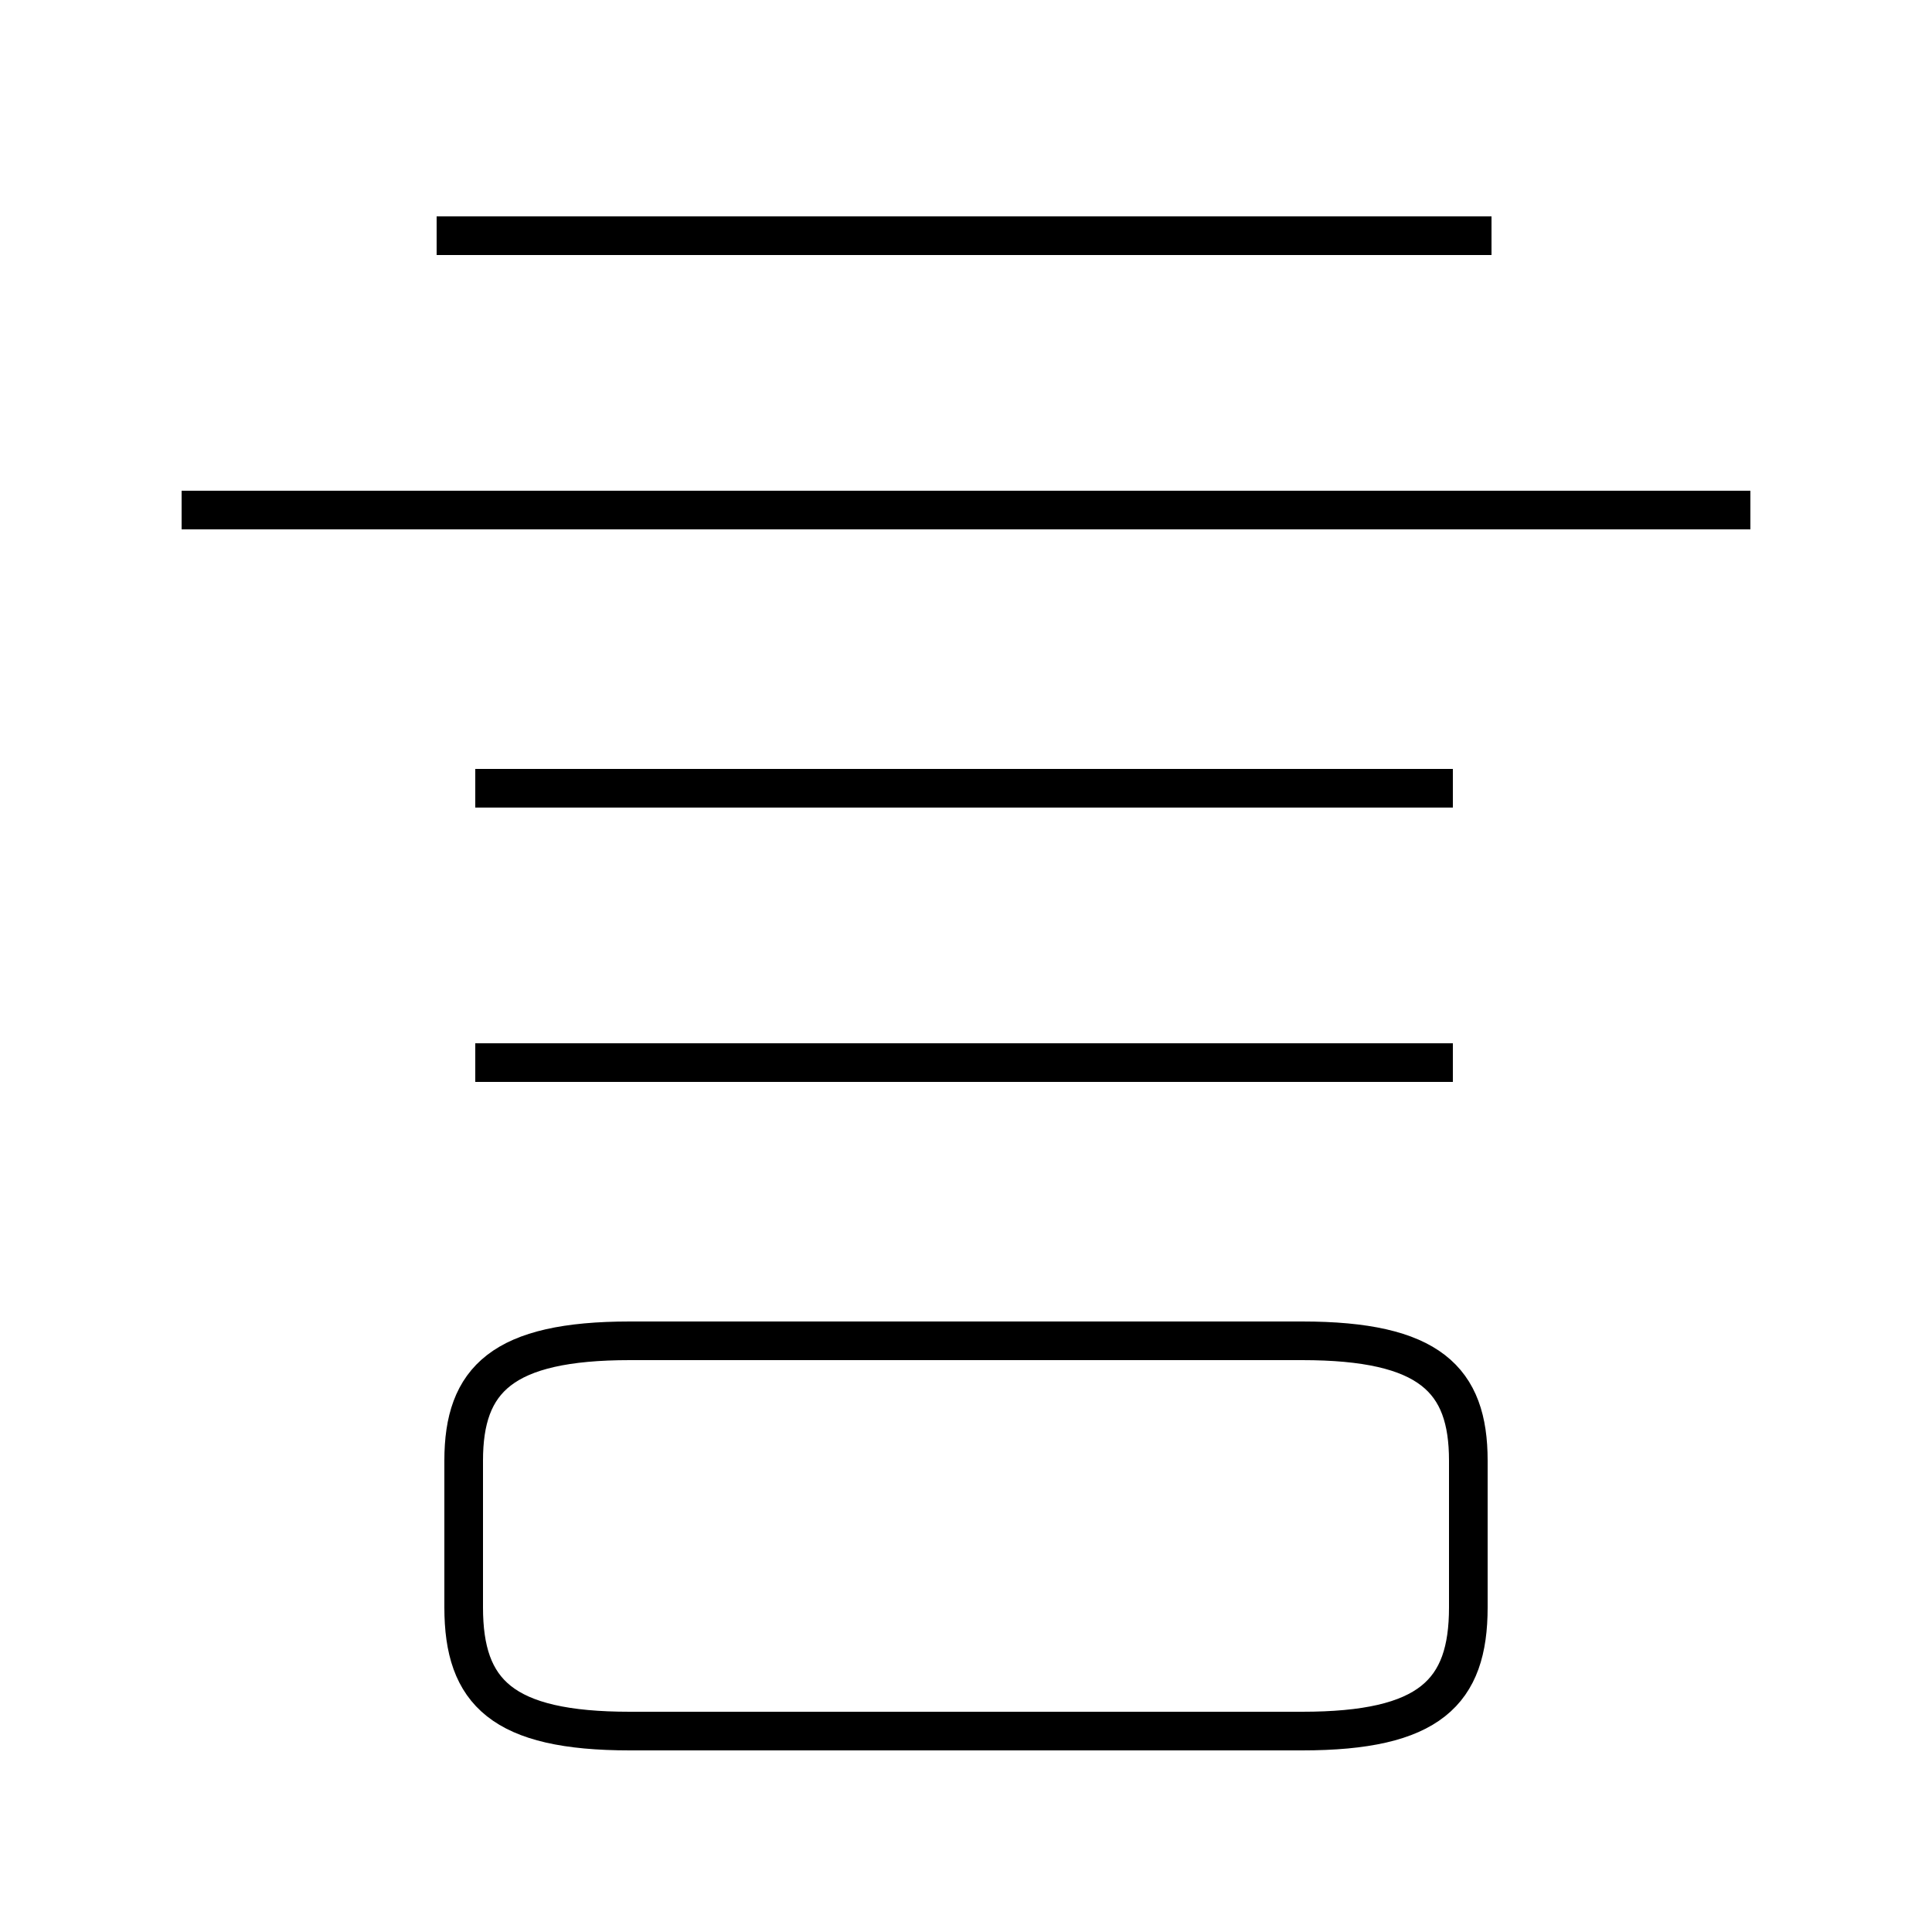<?xml version='1.0' encoding='utf8'?>
<svg viewBox="0.0 -6.0 50.0 50.0" version="1.1" xmlns="http://www.w3.org/2000/svg">
<rect x="0.0" y="-6.0" width="50.0" height="50.0" fill="#808080" stroke="none"/>
<rect x="-1000" y="-1000" width="2000" height="2000" stroke="white" fill="white"/>
<g style="fill:white;stroke:#000000;  stroke-width:1">
<path d="M 16.3 0.8 L 33.7 0.8 C 37.0 0.8 38.0 -0.2 38.0 -2.4 L 38.0 -6.2 C 38.0 -8.3 37.0 -9.3 33.7 -9.3 L 16.3 -9.3 C 13.0 -9.3 12.0 -8.3 12.0 -6.2 L 12.0 -2.4 C 12.0 -0.2 13.0 0.8 16.3 0.8 Z M 12.3 -16.5 L 37.6 -16.5 M 12.3 -23.6 L 37.6 -23.6 M 4.7 -30.8 L 45.3 -30.8 M 11.3 -37.9 L 38.6 -37.9" transform="translate(0.0 38.0)" />
</g>
</svg>